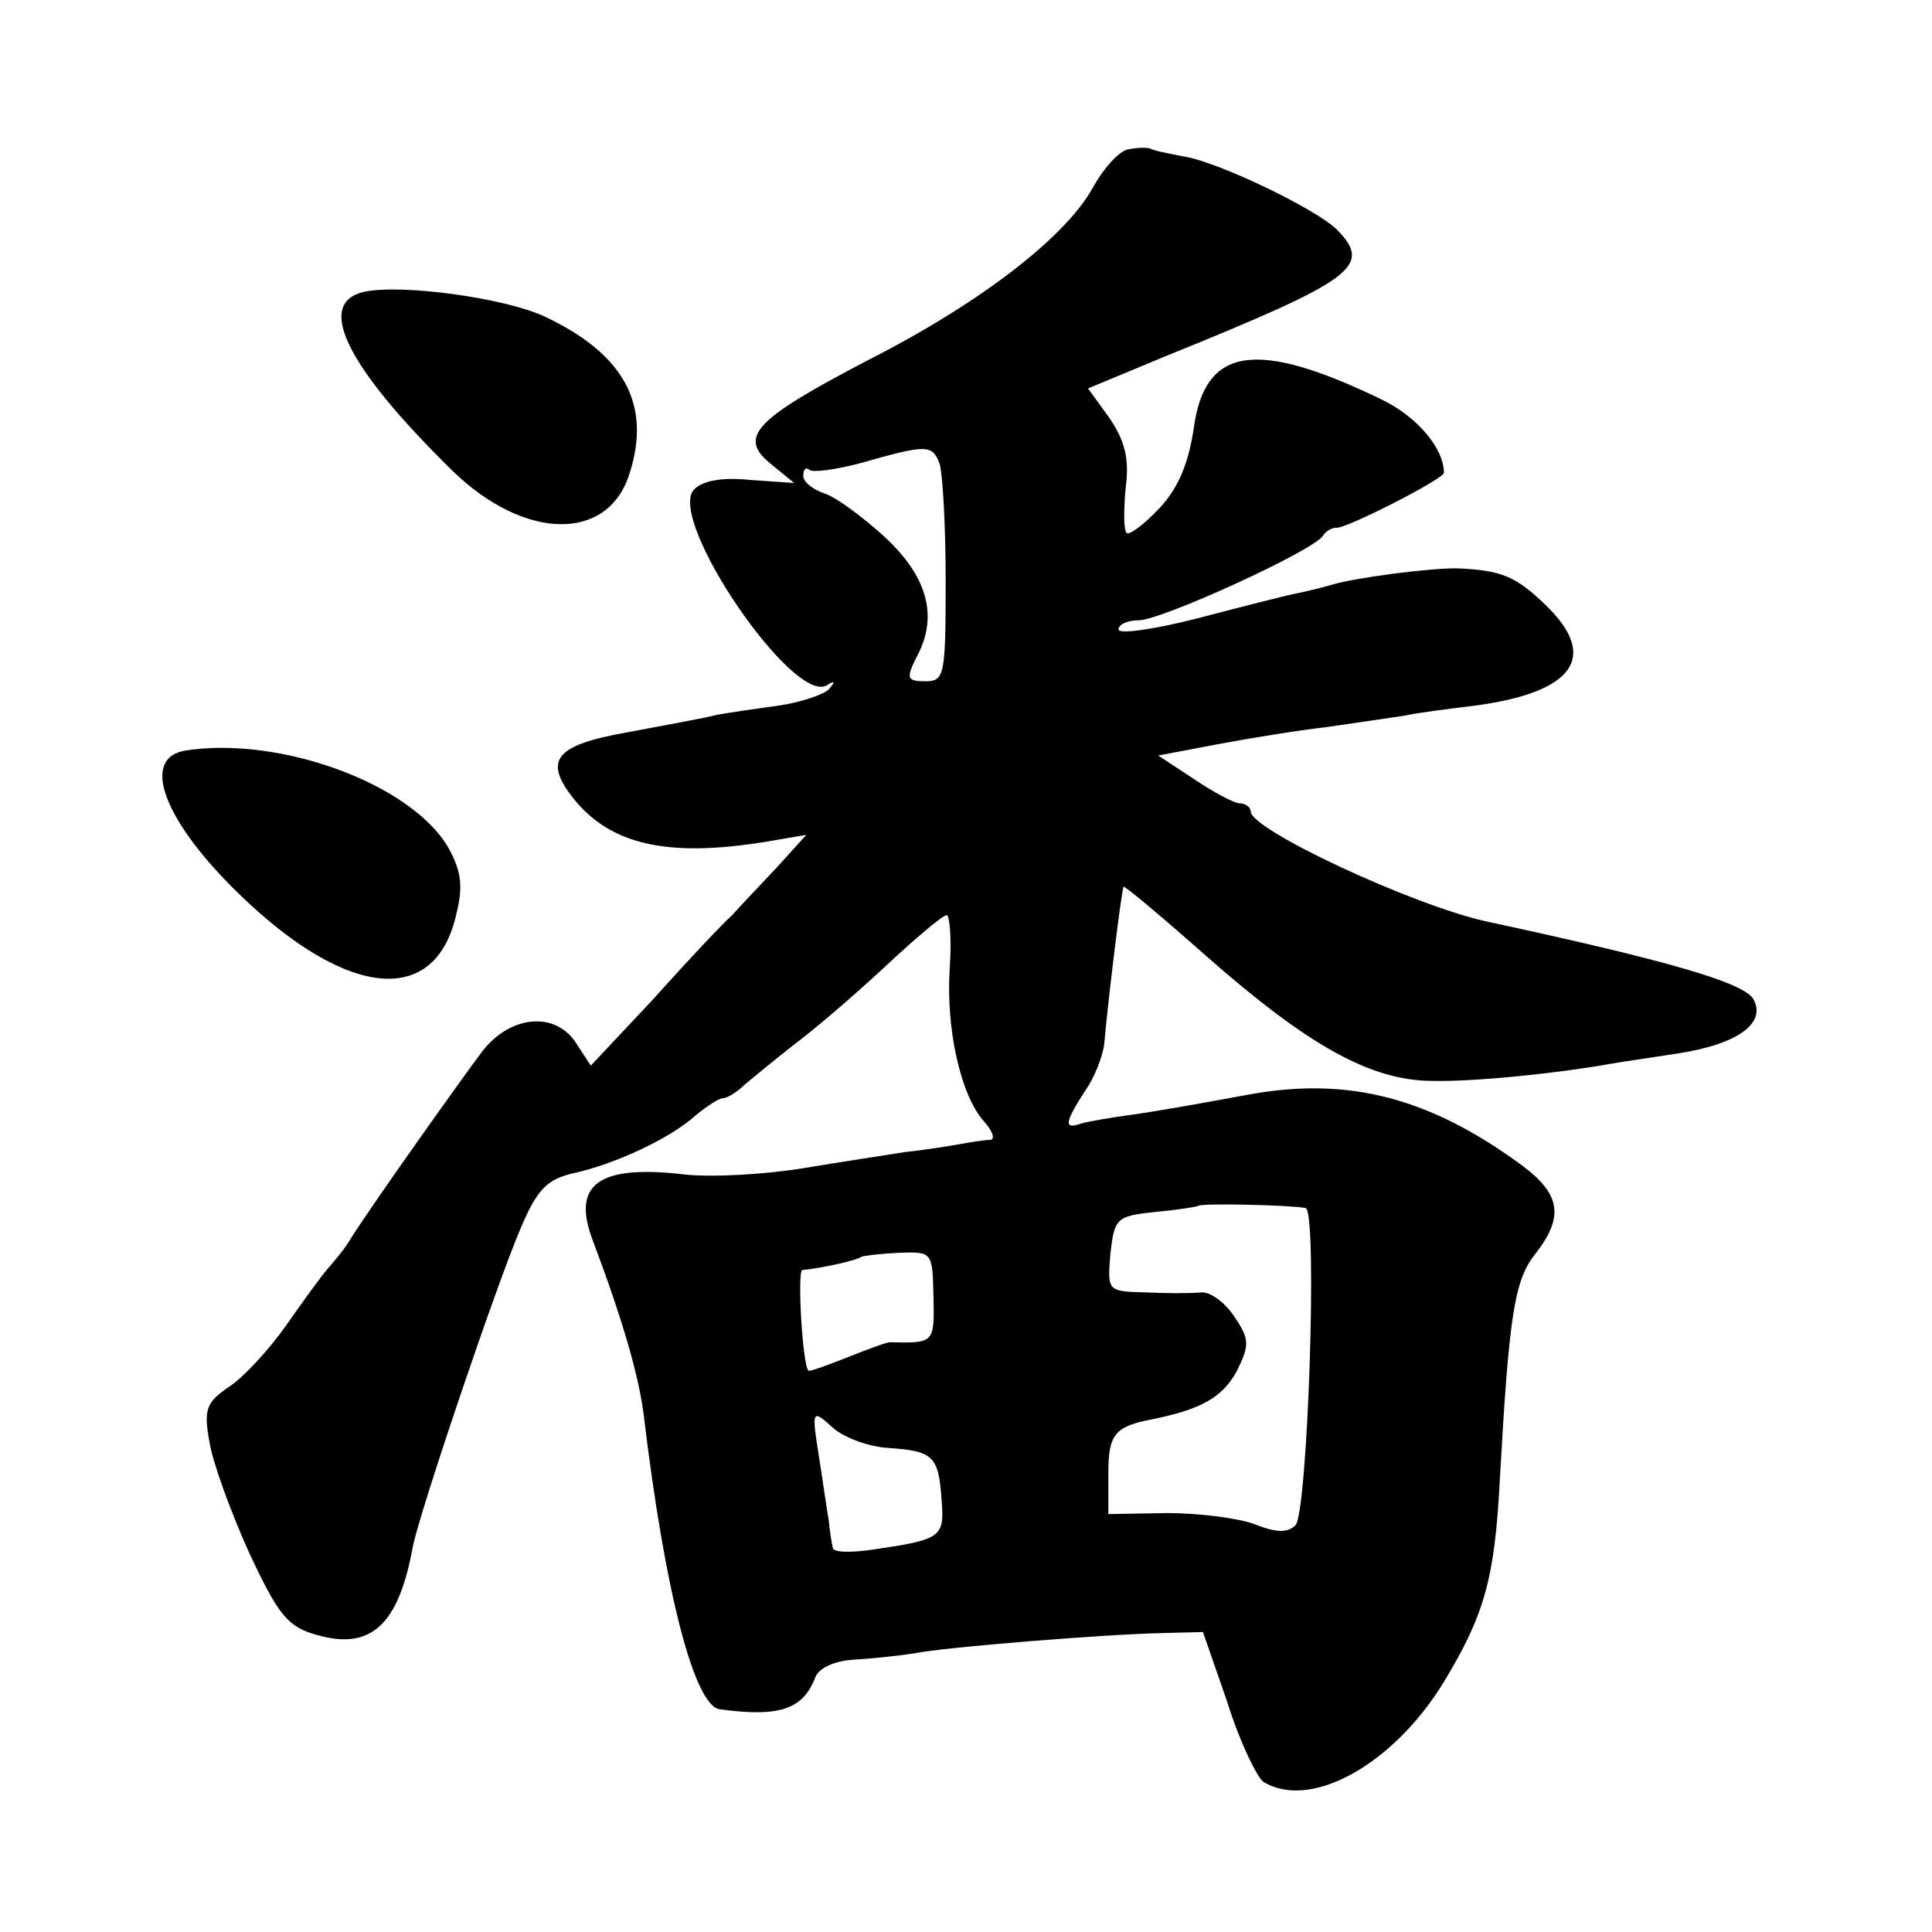 <?xml version="1.0" standalone="no"?>
<!DOCTYPE svg PUBLIC "-//W3C//DTD SVG 20010904//EN"
 "http://www.w3.org/TR/2001/REC-SVG-20010904/DTD/svg10.dtd">
<svg version="1.0" xmlns="http://www.w3.org/2000/svg"
 width="190pt" height="190pt" viewBox="0 0 190 190"
 preserveAspectRatio="xMidYMid meet">
<g transform="translate(0,190) scale(0.1,-0.1)"
fill="#000000" stroke="none">
<path d="M1109 1753 c-9 -2 -24 -19 -34 -37 -26 -48 -109 -113 -221 -170 -113
-59 -129 -76 -95 -103 l22 -18 -43 3 c-29 3 -48 -1 -56 -10 -25 -31 98 -211
131 -192 8 5 9 4 2 -4 -5 -5 -28 -13 -50 -16 -22 -3 -49 -7 -60 -9 -11 -3 -50
-10 -87 -17 -74 -13 -85 -28 -51 -69 38 -44 96 -55 197 -37 l29 5 -29 -32
c-16 -17 -36 -38 -44 -47 -9 -8 -44 -45 -77 -82 l-62 -66 -15 23 c-20 30 -63
27 -91 -8 -19 -25 -110 -153 -130 -185 -5 -9 -16 -22 -23 -30 -6 -7 -25 -33
-41 -56 -17 -24 -42 -51 -56 -60 -22 -15 -25 -22 -19 -54 3 -20 21 -69 39
-109 29 -62 38 -73 67 -81 53 -15 80 10 94 87 7 35 82 257 106 313 16 38 26
48 51 54 42 9 97 35 121 57 11 9 23 17 27 17 4 0 14 6 21 13 7 6 29 24 48 39
19 14 60 49 90 77 30 28 57 51 61 51 3 0 5 -24 3 -52 -4 -60 11 -125 33 -150
9 -10 12 -18 7 -19 -5 0 -18 -2 -29 -4 -11 -2 -36 -6 -55 -8 -19 -3 -65 -10
-101 -16 -37 -6 -89 -9 -116 -6 -85 10 -111 -10 -90 -65 29 -77 45 -132 50
-171 21 -176 50 -287 75 -290 59 -8 82 0 94 32 4 9 19 16 40 17 18 1 44 4 57
6 28 6 190 19 245 20 l39 1 24 -69 c12 -39 29 -73 35 -78 46 -29 128 16 178
98 40 66 50 102 55 199 9 160 14 196 35 222 28 36 25 58 -12 86 -92 68 -173
89 -273 70 -38 -7 -88 -16 -110 -19 -22 -3 -46 -7 -52 -9 -17 -6 -16 1 4 32
10 14 18 36 19 47 4 45 17 151 19 154 1 1 37 -29 81 -68 100 -88 162 -123 223
-123 42 -1 127 8 176 17 11 2 40 6 65 10 59 9 88 30 74 54 -11 16 -82 37 -263
76 -72 16 -231 90 -231 108 0 4 -5 8 -11 8 -5 0 -26 11 -45 24 l-35 23 58 11
c32 6 81 14 108 17 28 4 61 9 75 11 14 3 45 7 70 10 98 13 123 48 70 99 -29
28 -43 34 -85 36 -25 1 -102 -9 -125 -16 -10 -3 -27 -7 -37 -9 -10 -2 -53 -13
-95 -24 -43 -11 -78 -16 -78 -11 0 5 9 9 20 9 22 0 171 68 181 83 3 5 9 8 13
8 8 -2 106 48 106 54 0 24 -26 55 -61 72 -124 60 -174 52 -185 -28 -5 -34 -15
-59 -34 -79 -15 -16 -30 -27 -32 -24 -3 2 -3 22 -1 44 4 29 -1 47 -16 69 l-21
29 77 32 c185 75 203 88 168 124 -20 20 -115 66 -150 72 -16 3 -31 6 -34 8 -3
1 -13 1 -22 -1z m-185 -309 c3 -9 6 -60 6 -115 0 -93 -1 -99 -20 -99 -18 0
-19 3 -9 23 22 40 12 79 -31 119 -22 20 -49 40 -60 43 -11 4 -20 11 -20 17 0
6 2 9 6 6 3 -3 26 0 52 7 63 18 69 18 76 -1z m360 -732 c12 -3 2 -300 -10
-312 -8 -8 -20 -7 -40 1 -16 6 -55 11 -86 11 l-58 -1 0 40 c0 38 6 46 42 53
50 10 70 22 84 47 13 26 13 32 -2 54 -9 14 -24 25 -33 24 -9 -1 -33 -1 -54 0
-38 1 -38 1 -35 38 4 35 6 37 43 41 22 2 41 5 43 6 2 3 90 1 106 -2z m-366
-87 c1 -46 1 -46 -43 -45 -3 0 -22 -7 -42 -15 -20 -8 -37 -14 -38 -13 -6 7
-11 98 -6 99 21 2 55 10 58 13 2 1 18 3 37 4 33 1 33 1 34 -43z m-44 -149 c44
-3 49 -8 52 -51 3 -37 0 -39 -68 -49 -21 -3 -39 -3 -39 2 -1 4 -3 16 -4 27 -2
11 -6 40 -10 65 -7 44 -6 44 14 26 11 -10 36 -19 55 -20z"/>
<path d="M358 1613 c-48 -11 -18 -73 87 -176 71 -69 153 -70 174 -3 22 68 -5
118 -84 155 -39 18 -140 32 -177 24z"/>
<path d="M183 1162 c-46 -7 -22 -70 54 -143 106 -102 192 -109 212 -17 7 28 4
43 -9 66 -38 62 -165 108 -257 94z"/>
</g>
</svg>
